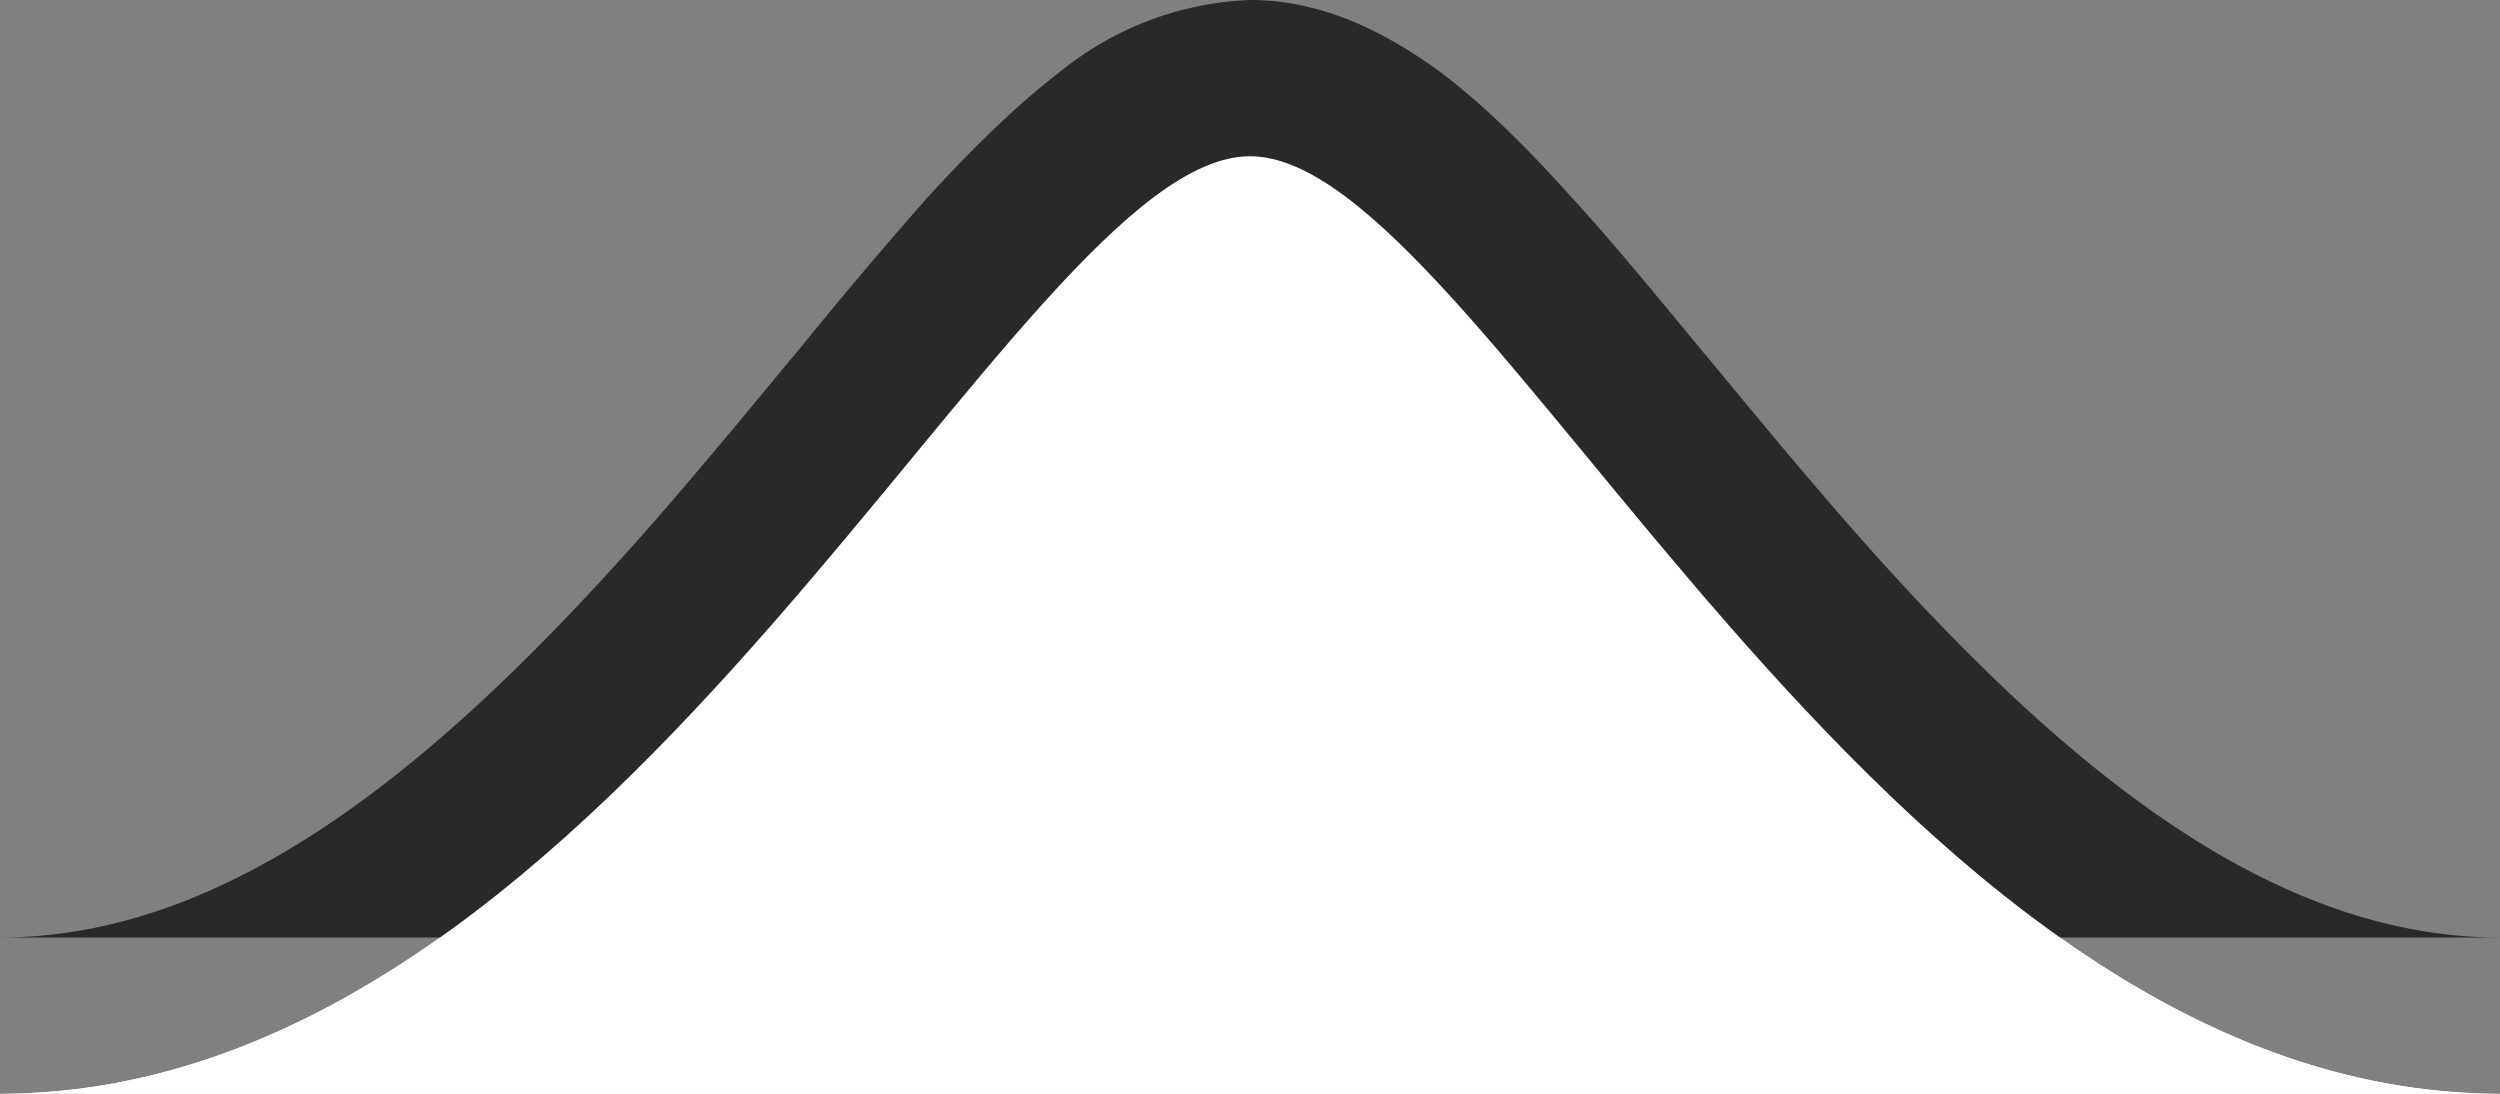 <svg width="32" height="14" fill="none" xmlns="http://www.w3.org/2000/svg"><rect width="100%" height="100%" fill="#808080" stroke="none"/><path d="M32 14C24 14 19 2 16 2S8 14 0 14h32z" fill="#fff"/><path d="M0 12c3.01 0 5.72-2.3 8.37-5.32.61-.7 1.19-1.4 1.75-2.08l.07-.08a60.7 60.7 0 011.68-1.99c.54-.59 1.12-1.17 1.71-1.62A4.1 4.1 0 0116 0c1.02 0 1.85.5 2.42.91.6.45 1.17 1.03 1.7 1.62.55.6 1.12 1.3 1.7 2l.06.07c.56.68 1.14 1.38 1.75 2.08C26.28 9.71 28.99 12 32 12H0z" fill="#292929"/><path d="M32 14C24 14 19 2 16 2S8 14 0 14h32z" fill="#fff"/></svg>